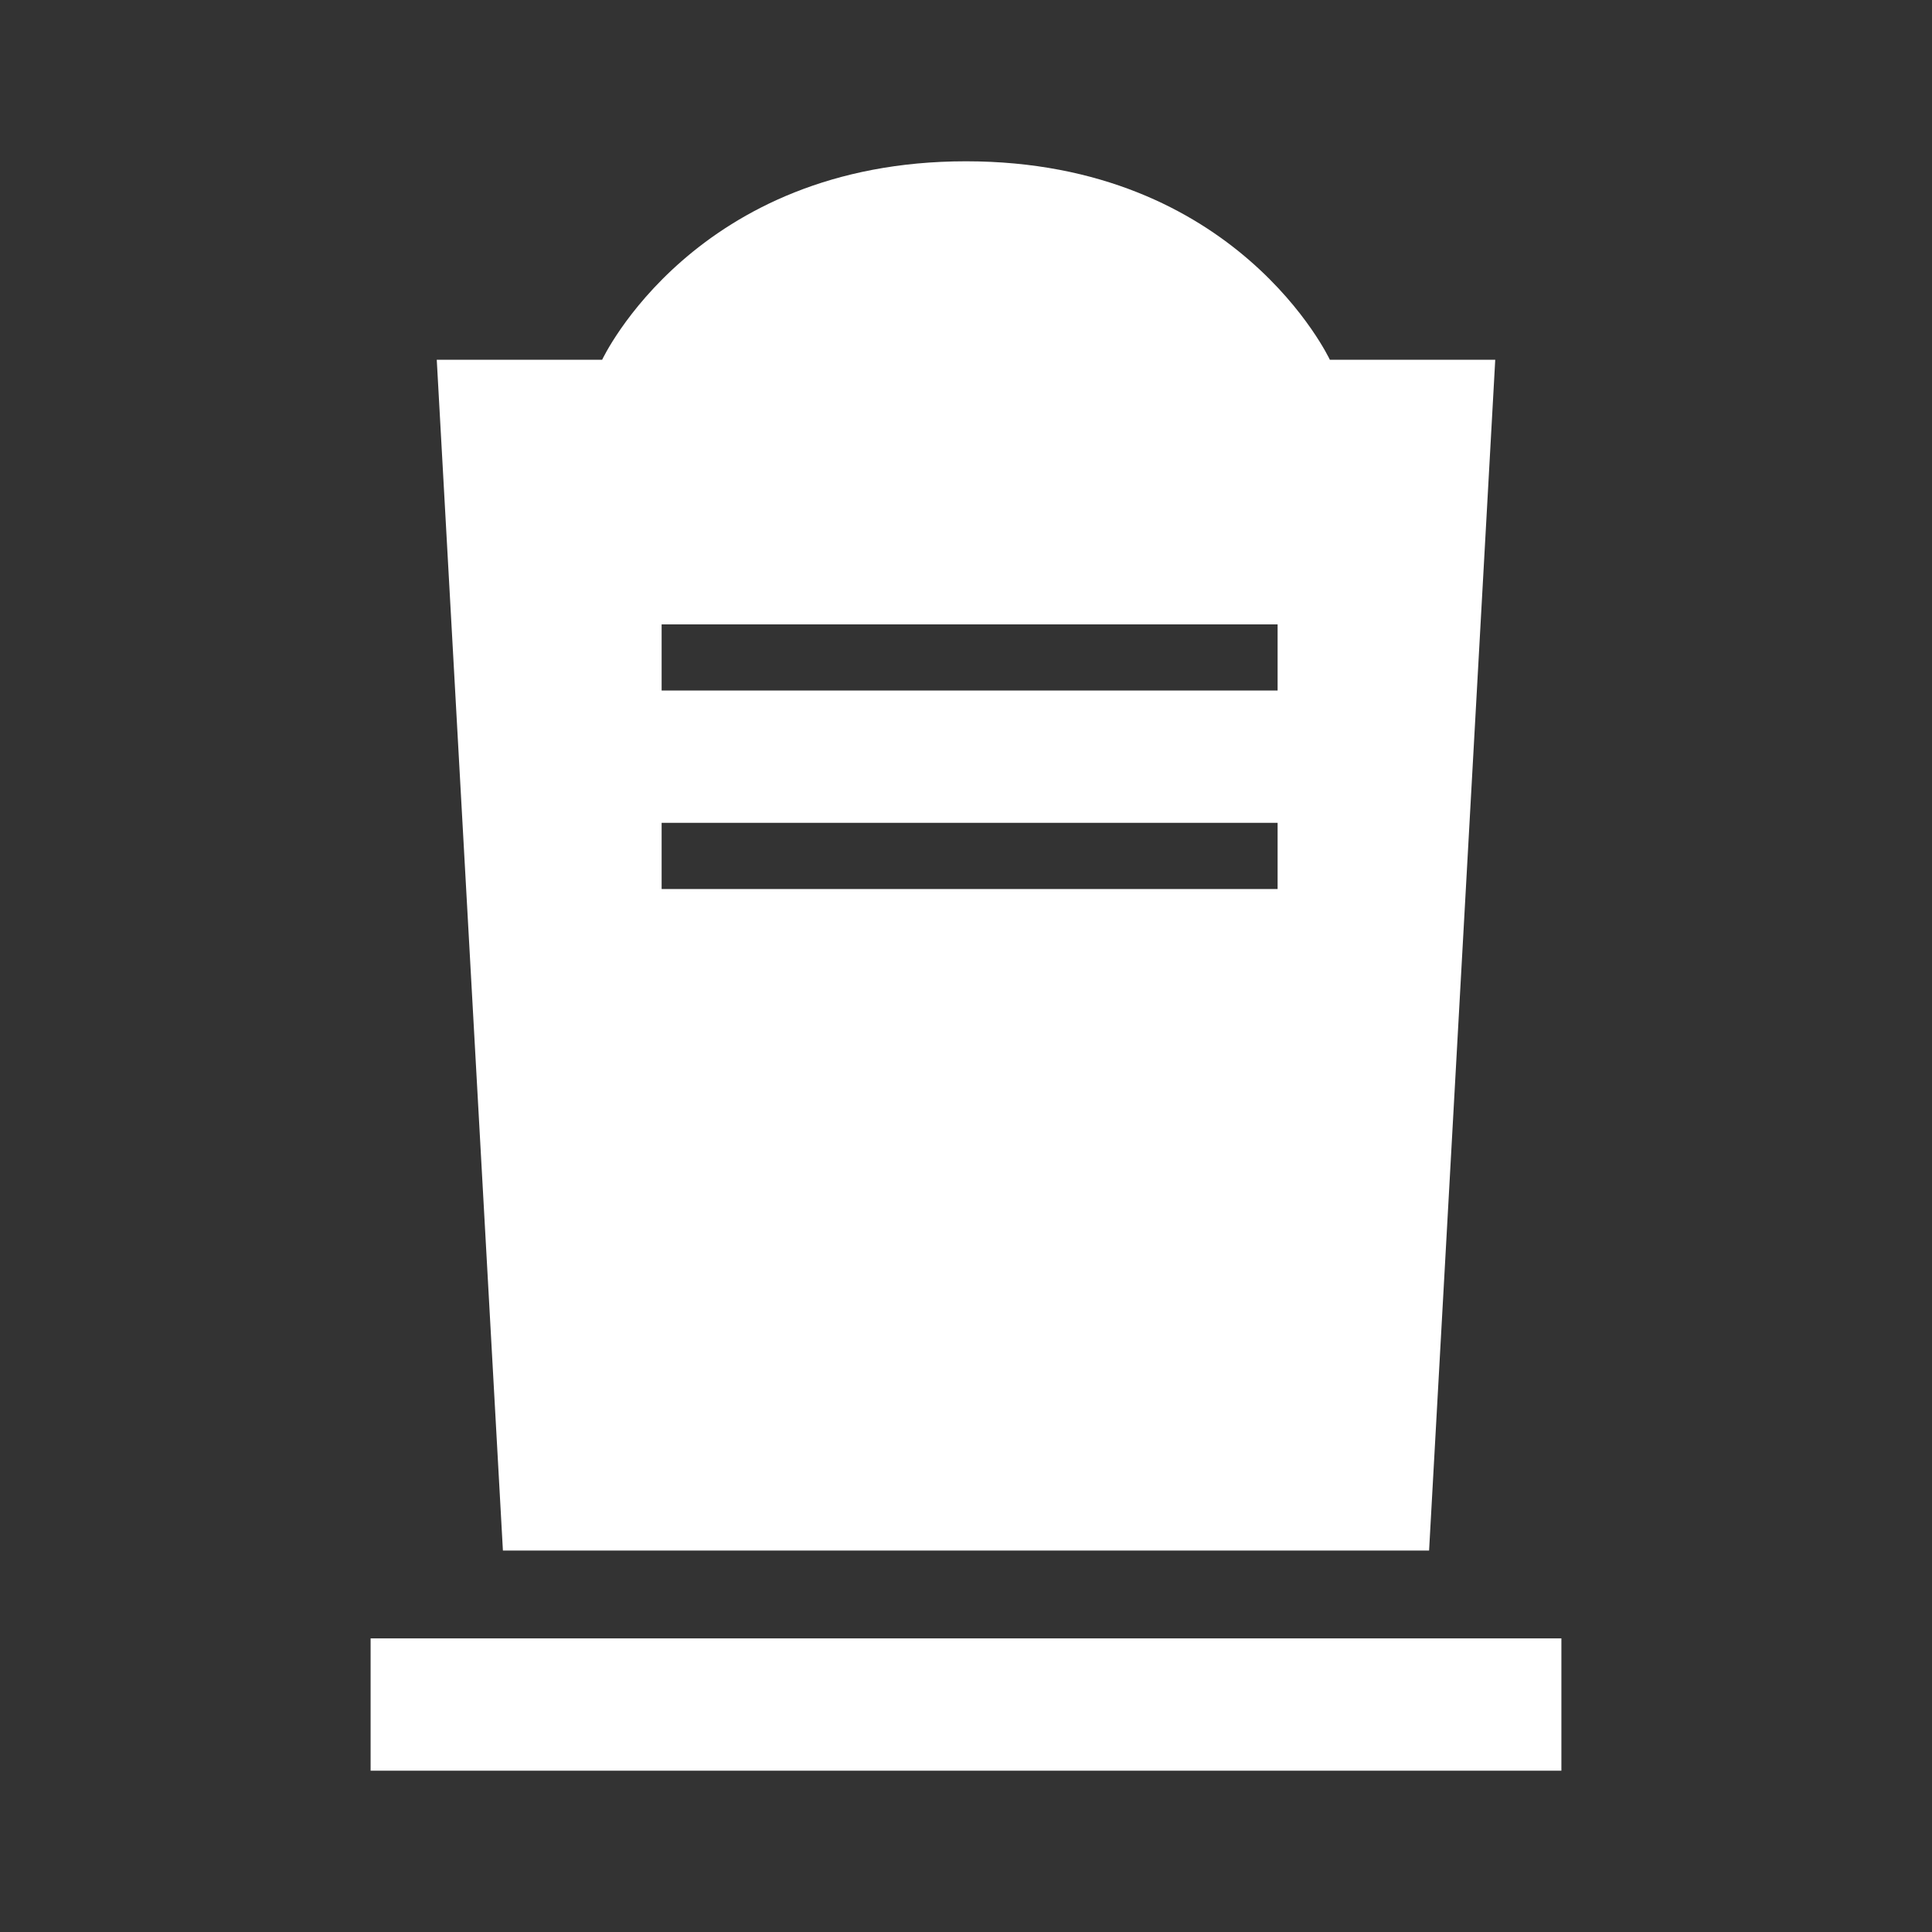 <svg width="580" height="580" viewBox="0 0 580 580" fill="none" xmlns="http://www.w3.org/2000/svg">
<rect x="0" y="0" width="580" height="580" fill="#333333" stroke="none"/>
<path d="M290 48.422C208.573 48.422 180.769 108.003 180.769 108.003H131.118L150.978 465.487H429.021L448.882 108.003H399.231C399.231 108.003 371.427 48.422 290 48.422ZM198.624 187.444H383.546V207.304H198.624V187.444ZM198.624 247.025H383.546V266.885H198.624V247.025ZM111.258 491.857V531.578H468.742V491.857L111.258 491.857Z" fill="white"/>
</svg>
